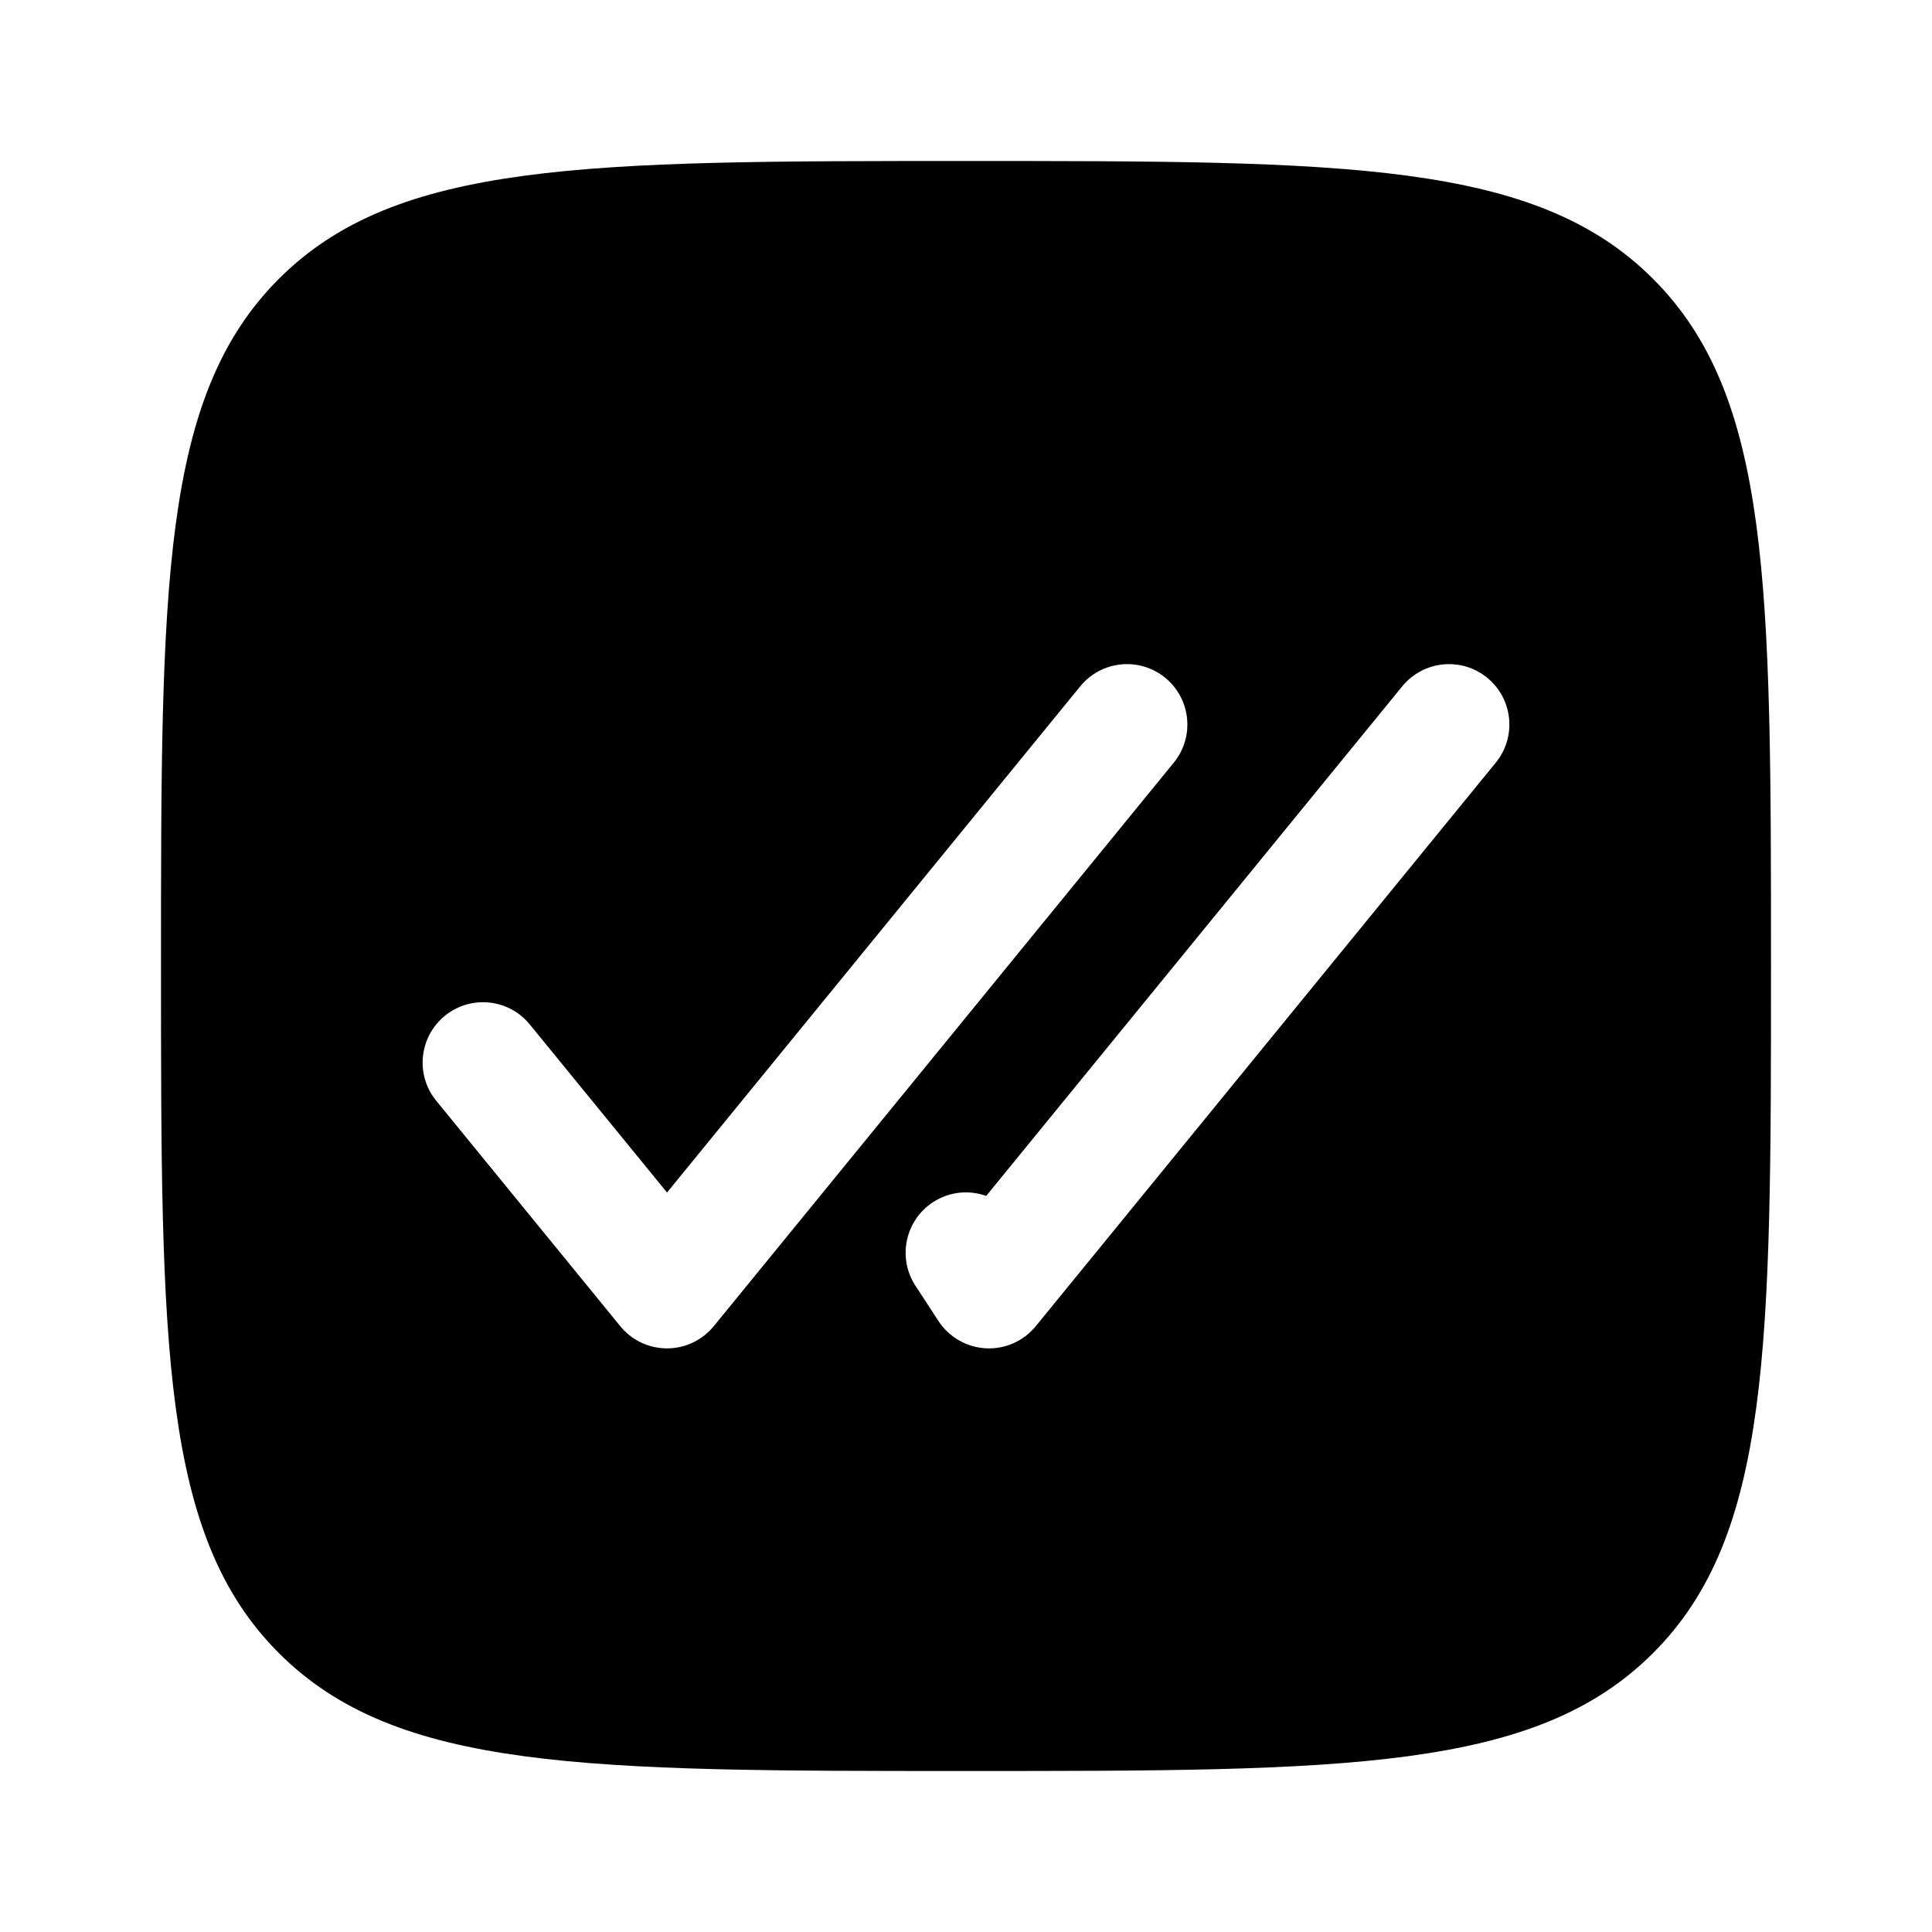 <svg width="24" height="24" viewBox="0 0 24 24" fill="none" xmlns="http://www.w3.org/2000/svg">
<path fill-rule="evenodd" clip-rule="evenodd" d="M12 22C7.286 22 4.929 22 3.464 20.535C2 19.071 2 16.714 2 12C2 7.286 2 4.929 3.464 3.464C4.929 2 7.286 2 12 2C16.714 2 19.071 2 20.535 3.464C22 4.929 22 7.286 22 12C22 16.714 22 19.071 20.535 20.535C19.071 22 16.714 22 12 22ZM14.474 8.419C14.795 8.681 14.843 9.153 14.581 9.474L8.867 16.474C8.724 16.649 8.511 16.75 8.286 16.75C8.06 16.75 7.847 16.649 7.705 16.474L5.419 13.674C5.157 13.353 5.205 12.881 5.526 12.619C5.847 12.357 6.319 12.405 6.581 12.726L8.286 14.814L13.419 8.526C13.681 8.205 14.153 8.157 14.474 8.419ZM18.474 8.419C18.795 8.681 18.843 9.153 18.581 9.474L12.867 16.474C12.715 16.66 12.485 16.762 12.246 16.749C12.007 16.736 11.788 16.61 11.658 16.41L11.372 15.972C11.146 15.626 11.243 15.161 11.59 14.934C11.794 14.801 12.038 14.78 12.251 14.856L17.419 8.526C17.681 8.205 18.153 8.157 18.474 8.419Z" fill="#000000"/>
</svg>